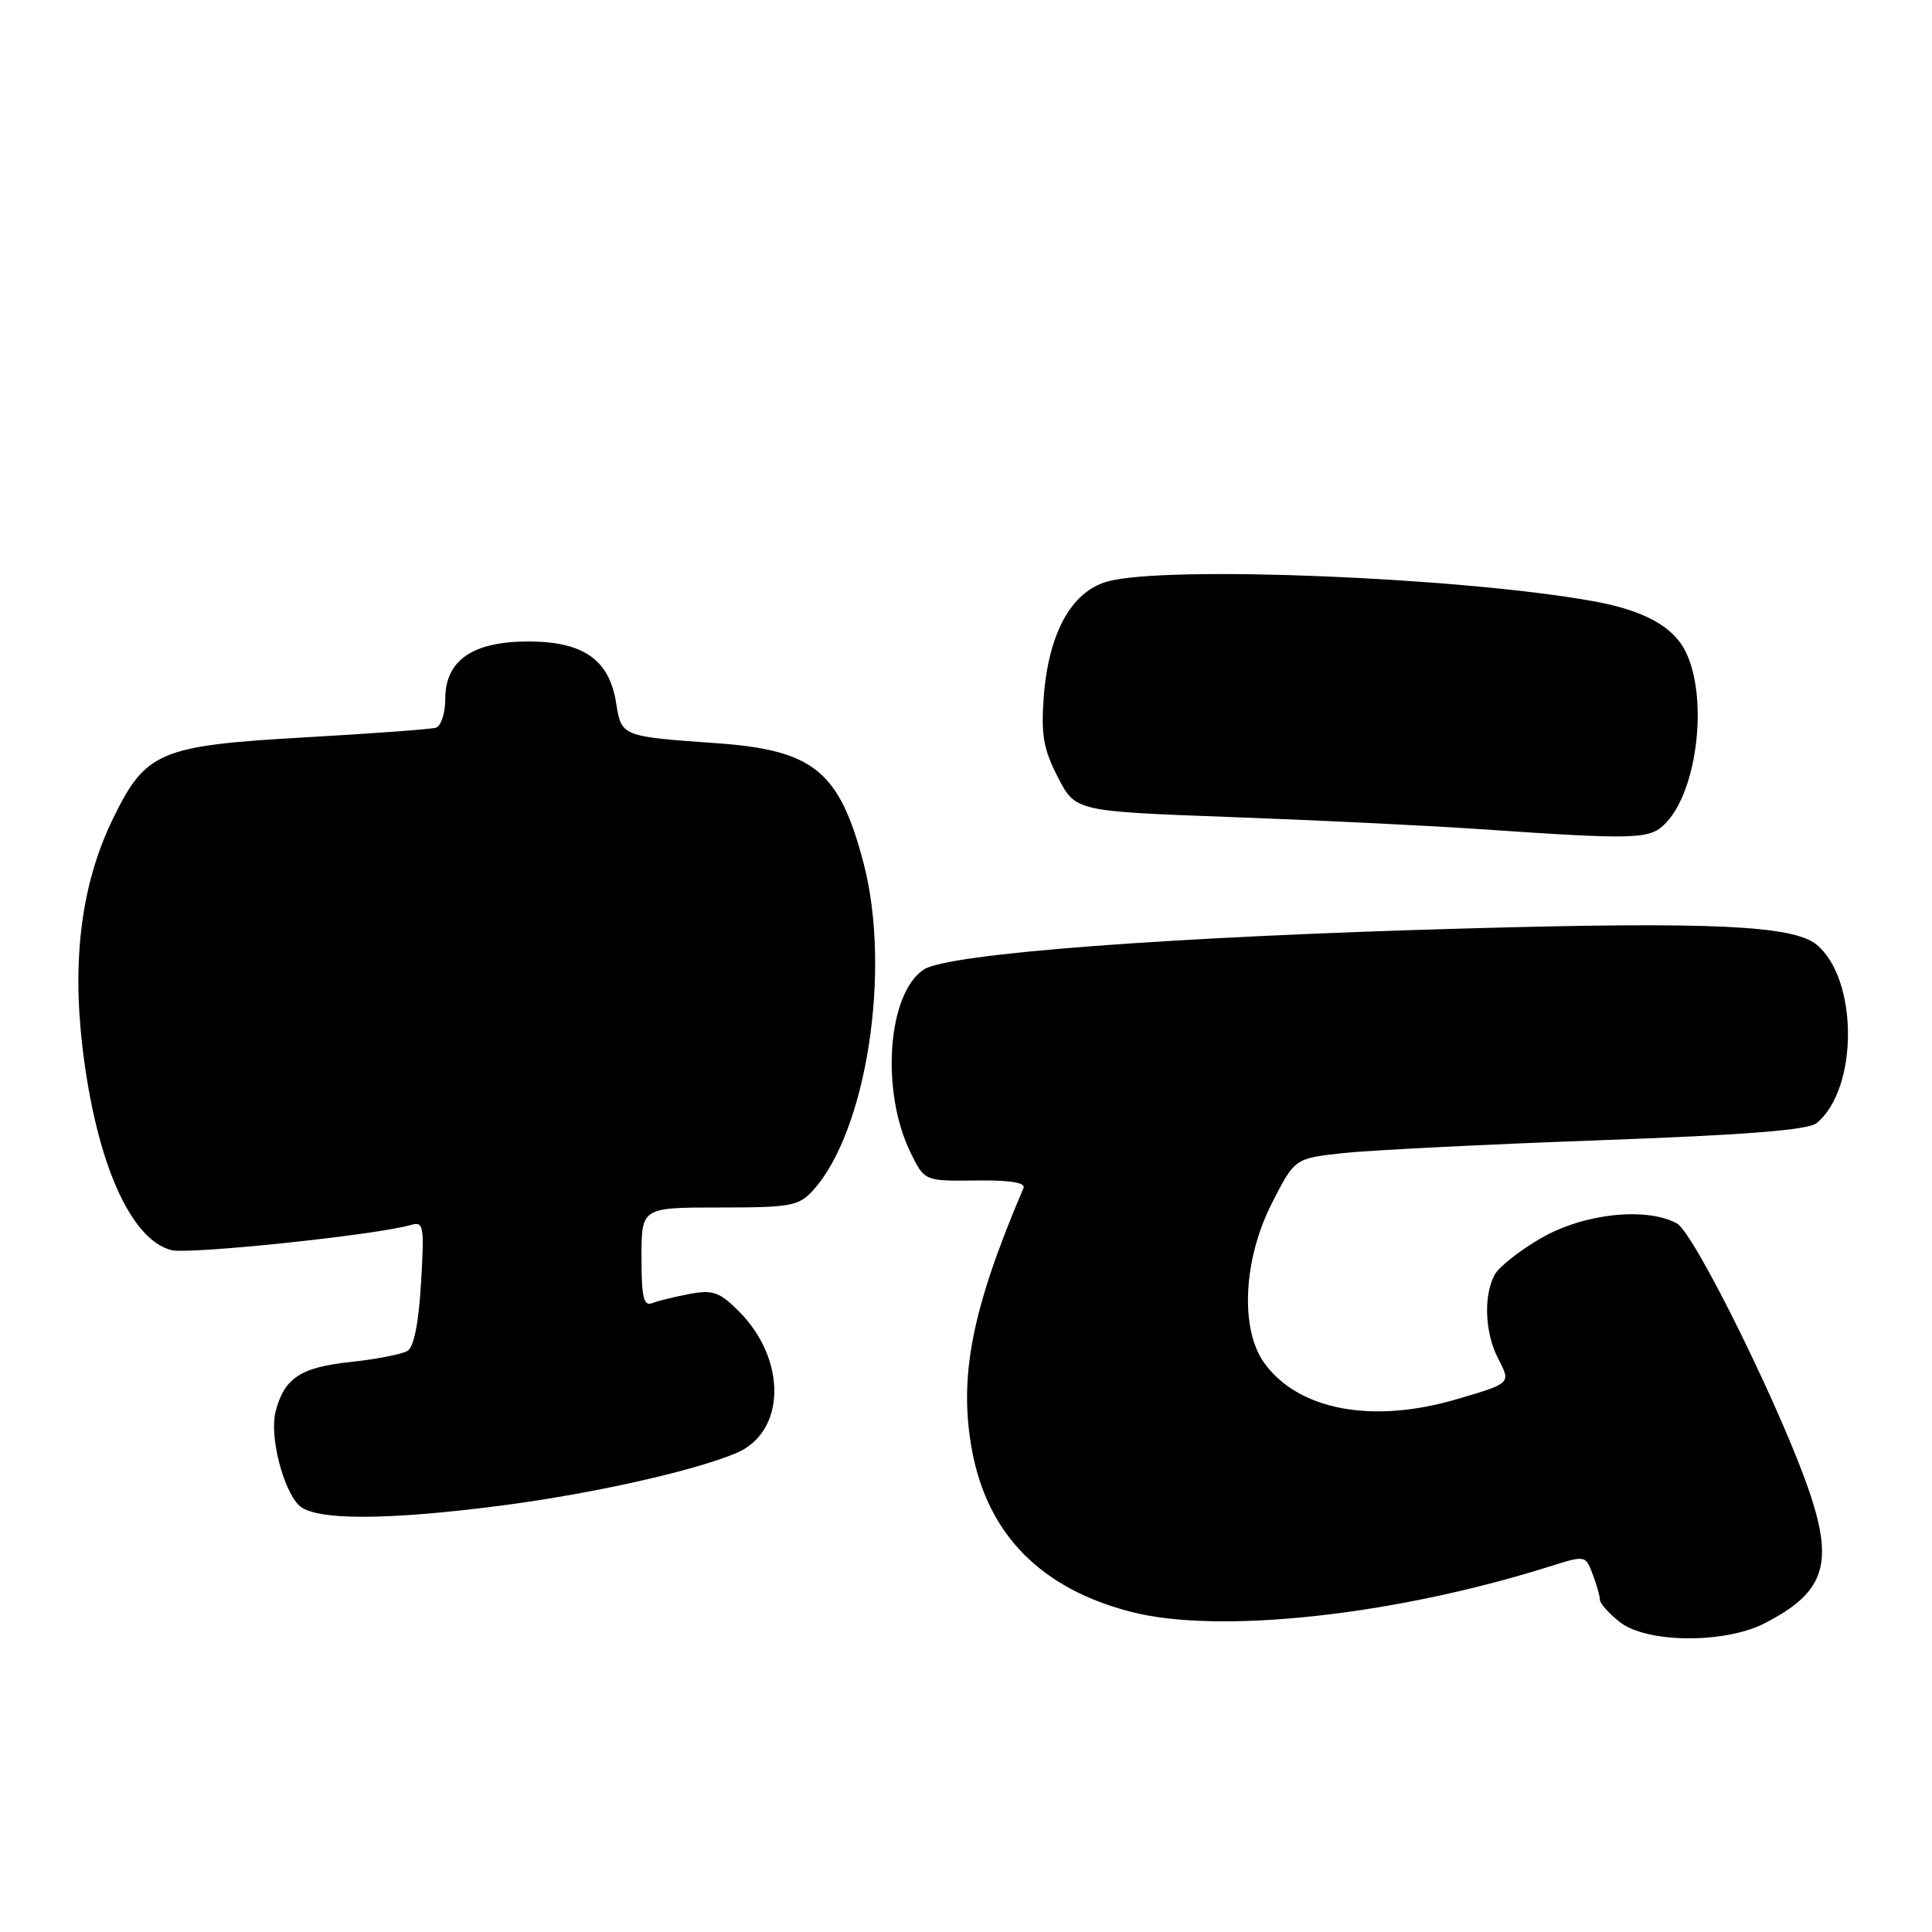 <?xml version="1.0" encoding="UTF-8" standalone="no"?>
<!DOCTYPE svg PUBLIC "-//W3C//DTD SVG 1.1//EN" "http://www.w3.org/Graphics/SVG/1.1/DTD/svg11.dtd" >
<svg xmlns="http://www.w3.org/2000/svg" xmlns:xlink="http://www.w3.org/1999/xlink" version="1.1" viewBox="0 0 256 256">
 <g >
 <path fill="currentColor"
d=" M 233.79 215.11 C 241.61 211.11 242.96 207.43 239.94 198.23 C 236.51 187.74 224.52 163.35 222.19 162.10 C 218.10 159.91 209.90 160.79 204.29 164.01 C 201.42 165.65 198.60 167.87 198.04 168.93 C 196.55 171.70 196.76 176.63 198.50 179.99 C 200.22 183.32 200.27 183.27 193.07 185.39 C 181.91 188.69 172.12 186.88 167.57 180.67 C 164.28 176.18 164.71 166.91 168.55 159.40 C 171.56 153.50 171.56 153.50 177.87 152.80 C 181.34 152.42 196.55 151.65 211.67 151.10 C 231.51 150.38 239.61 149.74 240.74 148.80 C 246.25 144.23 246.24 129.76 240.72 125.18 C 237.63 122.62 226.75 122.11 194.12 123.03 C 155.06 124.12 125.65 126.35 122.42 128.46 C 117.60 131.62 116.66 144.55 120.65 152.72 C 122.50 156.50 122.50 156.50 129.29 156.42 C 133.81 156.36 135.93 156.70 135.62 157.42 C 128.76 173.47 126.99 182.48 128.81 192.24 C 130.88 203.37 138.01 210.57 150.00 213.61 C 161.62 216.56 184.79 214.04 205.29 207.58 C 210.08 206.07 210.08 206.07 211.04 208.60 C 211.57 209.99 212.00 211.52 212.00 211.99 C 212.00 212.47 213.19 213.79 214.63 214.93 C 218.19 217.73 228.47 217.82 233.79 215.11 Z  M 66.70 199.46 C 78.62 197.89 91.82 194.94 97.54 192.55 C 104.14 189.79 104.32 180.16 97.88 173.73 C 95.35 171.20 94.45 170.88 91.40 171.45 C 89.45 171.82 87.21 172.36 86.43 172.67 C 85.28 173.11 85.00 171.92 85.00 166.61 C 85.00 160.00 85.00 160.00 95.33 160.00 C 104.76 160.00 105.83 159.81 107.71 157.75 C 114.80 149.99 118.13 128.61 114.45 114.46 C 111.25 102.19 107.86 99.40 94.98 98.48 C 82.29 97.58 82.35 97.60 81.63 93.09 C 80.72 87.40 77.27 85.00 70.00 85.00 C 62.62 85.00 59.00 87.50 59.00 92.60 C 59.00 94.51 58.44 96.23 57.75 96.43 C 57.06 96.63 49.29 97.20 40.48 97.70 C 21.12 98.80 19.31 99.57 14.96 108.50 C 10.85 116.94 9.53 126.86 10.92 138.70 C 12.71 153.89 17.26 164.28 22.73 165.65 C 25.09 166.24 49.85 163.64 54.38 162.33 C 56.15 161.81 56.24 162.31 55.79 169.98 C 55.49 175.21 54.85 178.48 54.01 178.99 C 53.30 179.44 49.89 180.10 46.45 180.47 C 39.77 181.18 37.63 182.62 36.50 187.12 C 35.71 190.29 37.48 197.33 39.60 199.45 C 41.63 201.49 51.19 201.49 66.70 199.46 Z  M 220.81 108.97 C 224.93 104.55 226.32 92.59 223.42 86.48 C 221.79 83.03 217.86 80.87 211.00 79.64 C 193.31 76.48 154.46 74.91 146.75 77.05 C 141.95 78.38 138.92 83.92 138.29 92.47 C 137.94 97.39 138.28 99.33 140.18 103.00 C 142.50 107.50 142.50 107.50 163.00 108.26 C 174.28 108.67 189.12 109.39 196.00 109.86 C 217.16 111.30 218.69 111.25 220.81 108.97 Z "/>
</g>
</svg>
